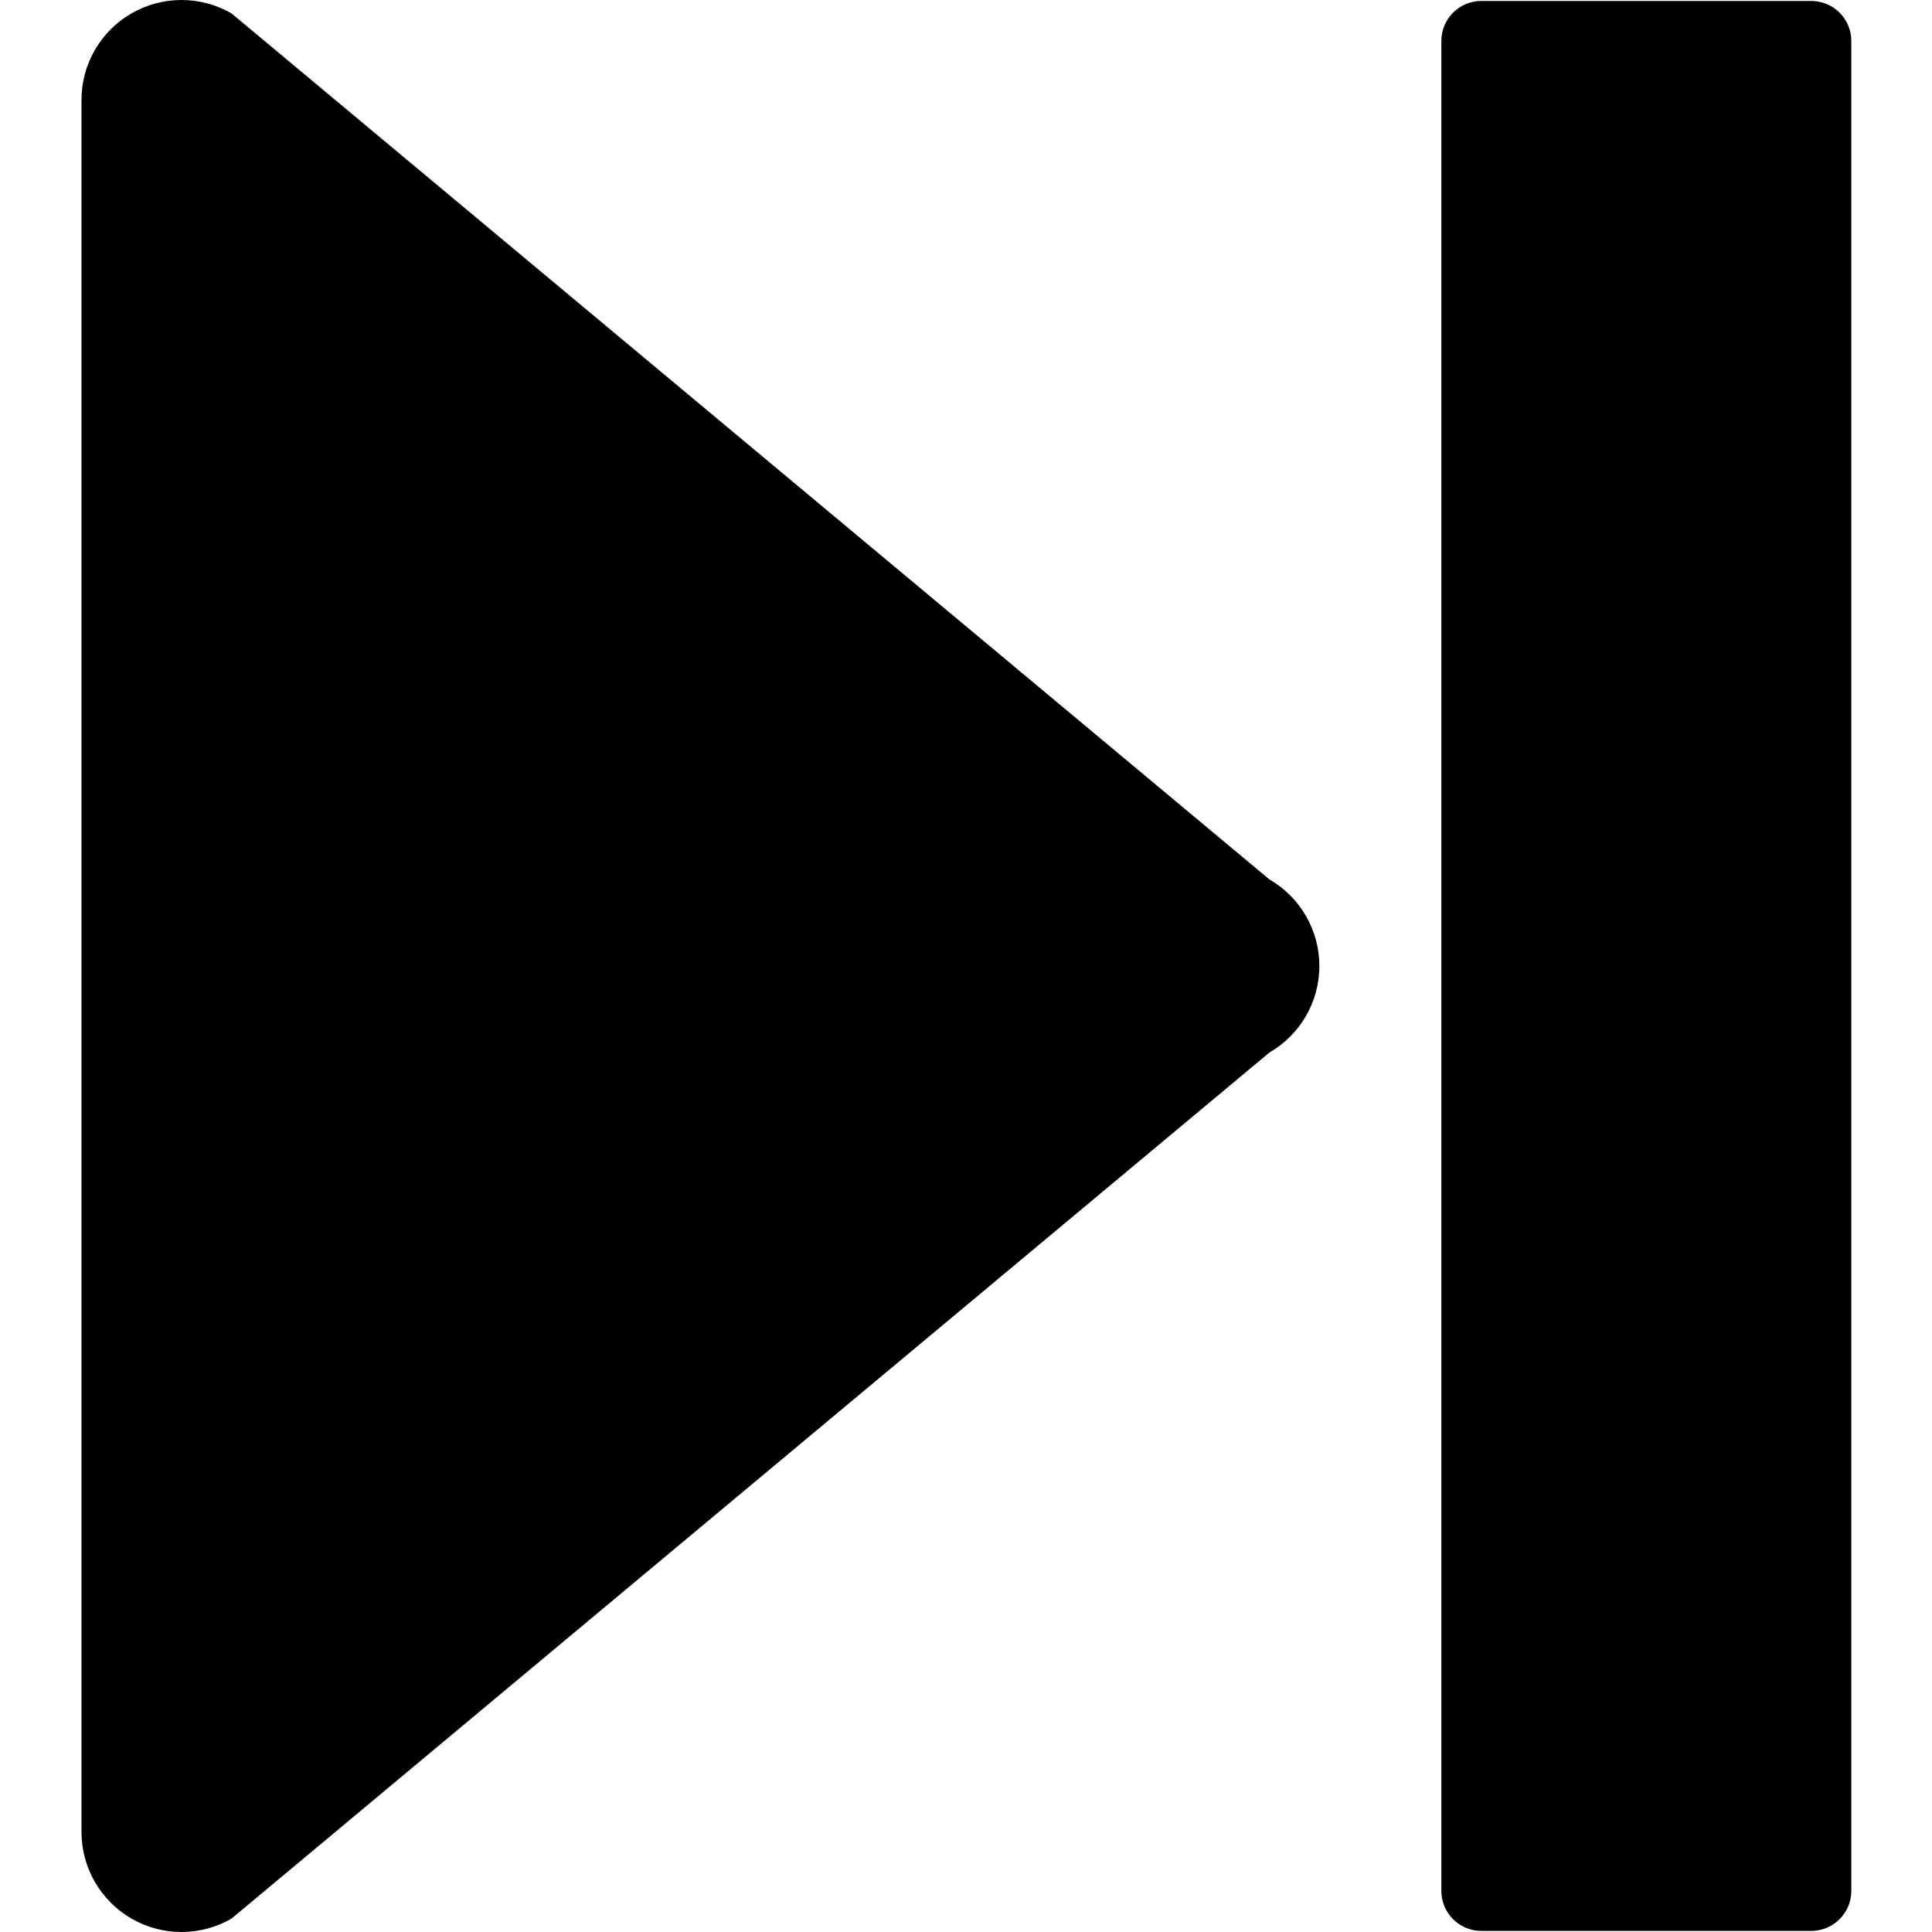 <?xml version="1.0" encoding="iso-8859-1"?>
<!-- Generator: Adobe Illustrator 16.0.0, SVG Export Plug-In . SVG Version: 6.00 Build 0)  -->
<!DOCTYPE svg PUBLIC "-//W3C//DTD SVG 1.1//EN" "http://www.w3.org/Graphics/SVG/1.1/DTD/svg11.dtd">
<svg version="1.1" xmlns="http://www.w3.org/2000/svg" xmlns:xlink="http://www.w3.org/1999/xlink" x="0px" y="0px"
	 width="402.917px" height="402.917px" viewBox="0 0 402.917 402.917" style="enable-background:new 0 0 402.917 402.917;"
	 xml:space="preserve">
	<path d="M 16.996 20.848 V 382.061 C 16.996 389.508 20.968 396.394 27.423 400.124 C 33.883 403.848 41.821 403.848 48.276 400.124 L 264.719 219.515 C 271.171 215.796 275.155 208.911 275.155 201.457 C 275.155 194.006 271.177 187.117 264.719 183.396 L 48.275 2.79 C 45.048 0.928 41.449 0 37.849 0 C 34.244 0 30.65 0.934 27.422 2.79 C 20.967 6.508 16.996 13.397 16.996 20.848 Z M 308.934 0.201 H 377.739 C 382.352 0.201 386.088 3.936 386.088 8.541 V 394.349 C 386.088 398.953 382.353 402.689 377.739 402.689 H 308.934 C 304.327 402.689 300.594 398.954 300.594 394.349 V 8.547 C 300.594 3.943 304.327 0.201 308.934 0.201 Z"/>
</svg>
